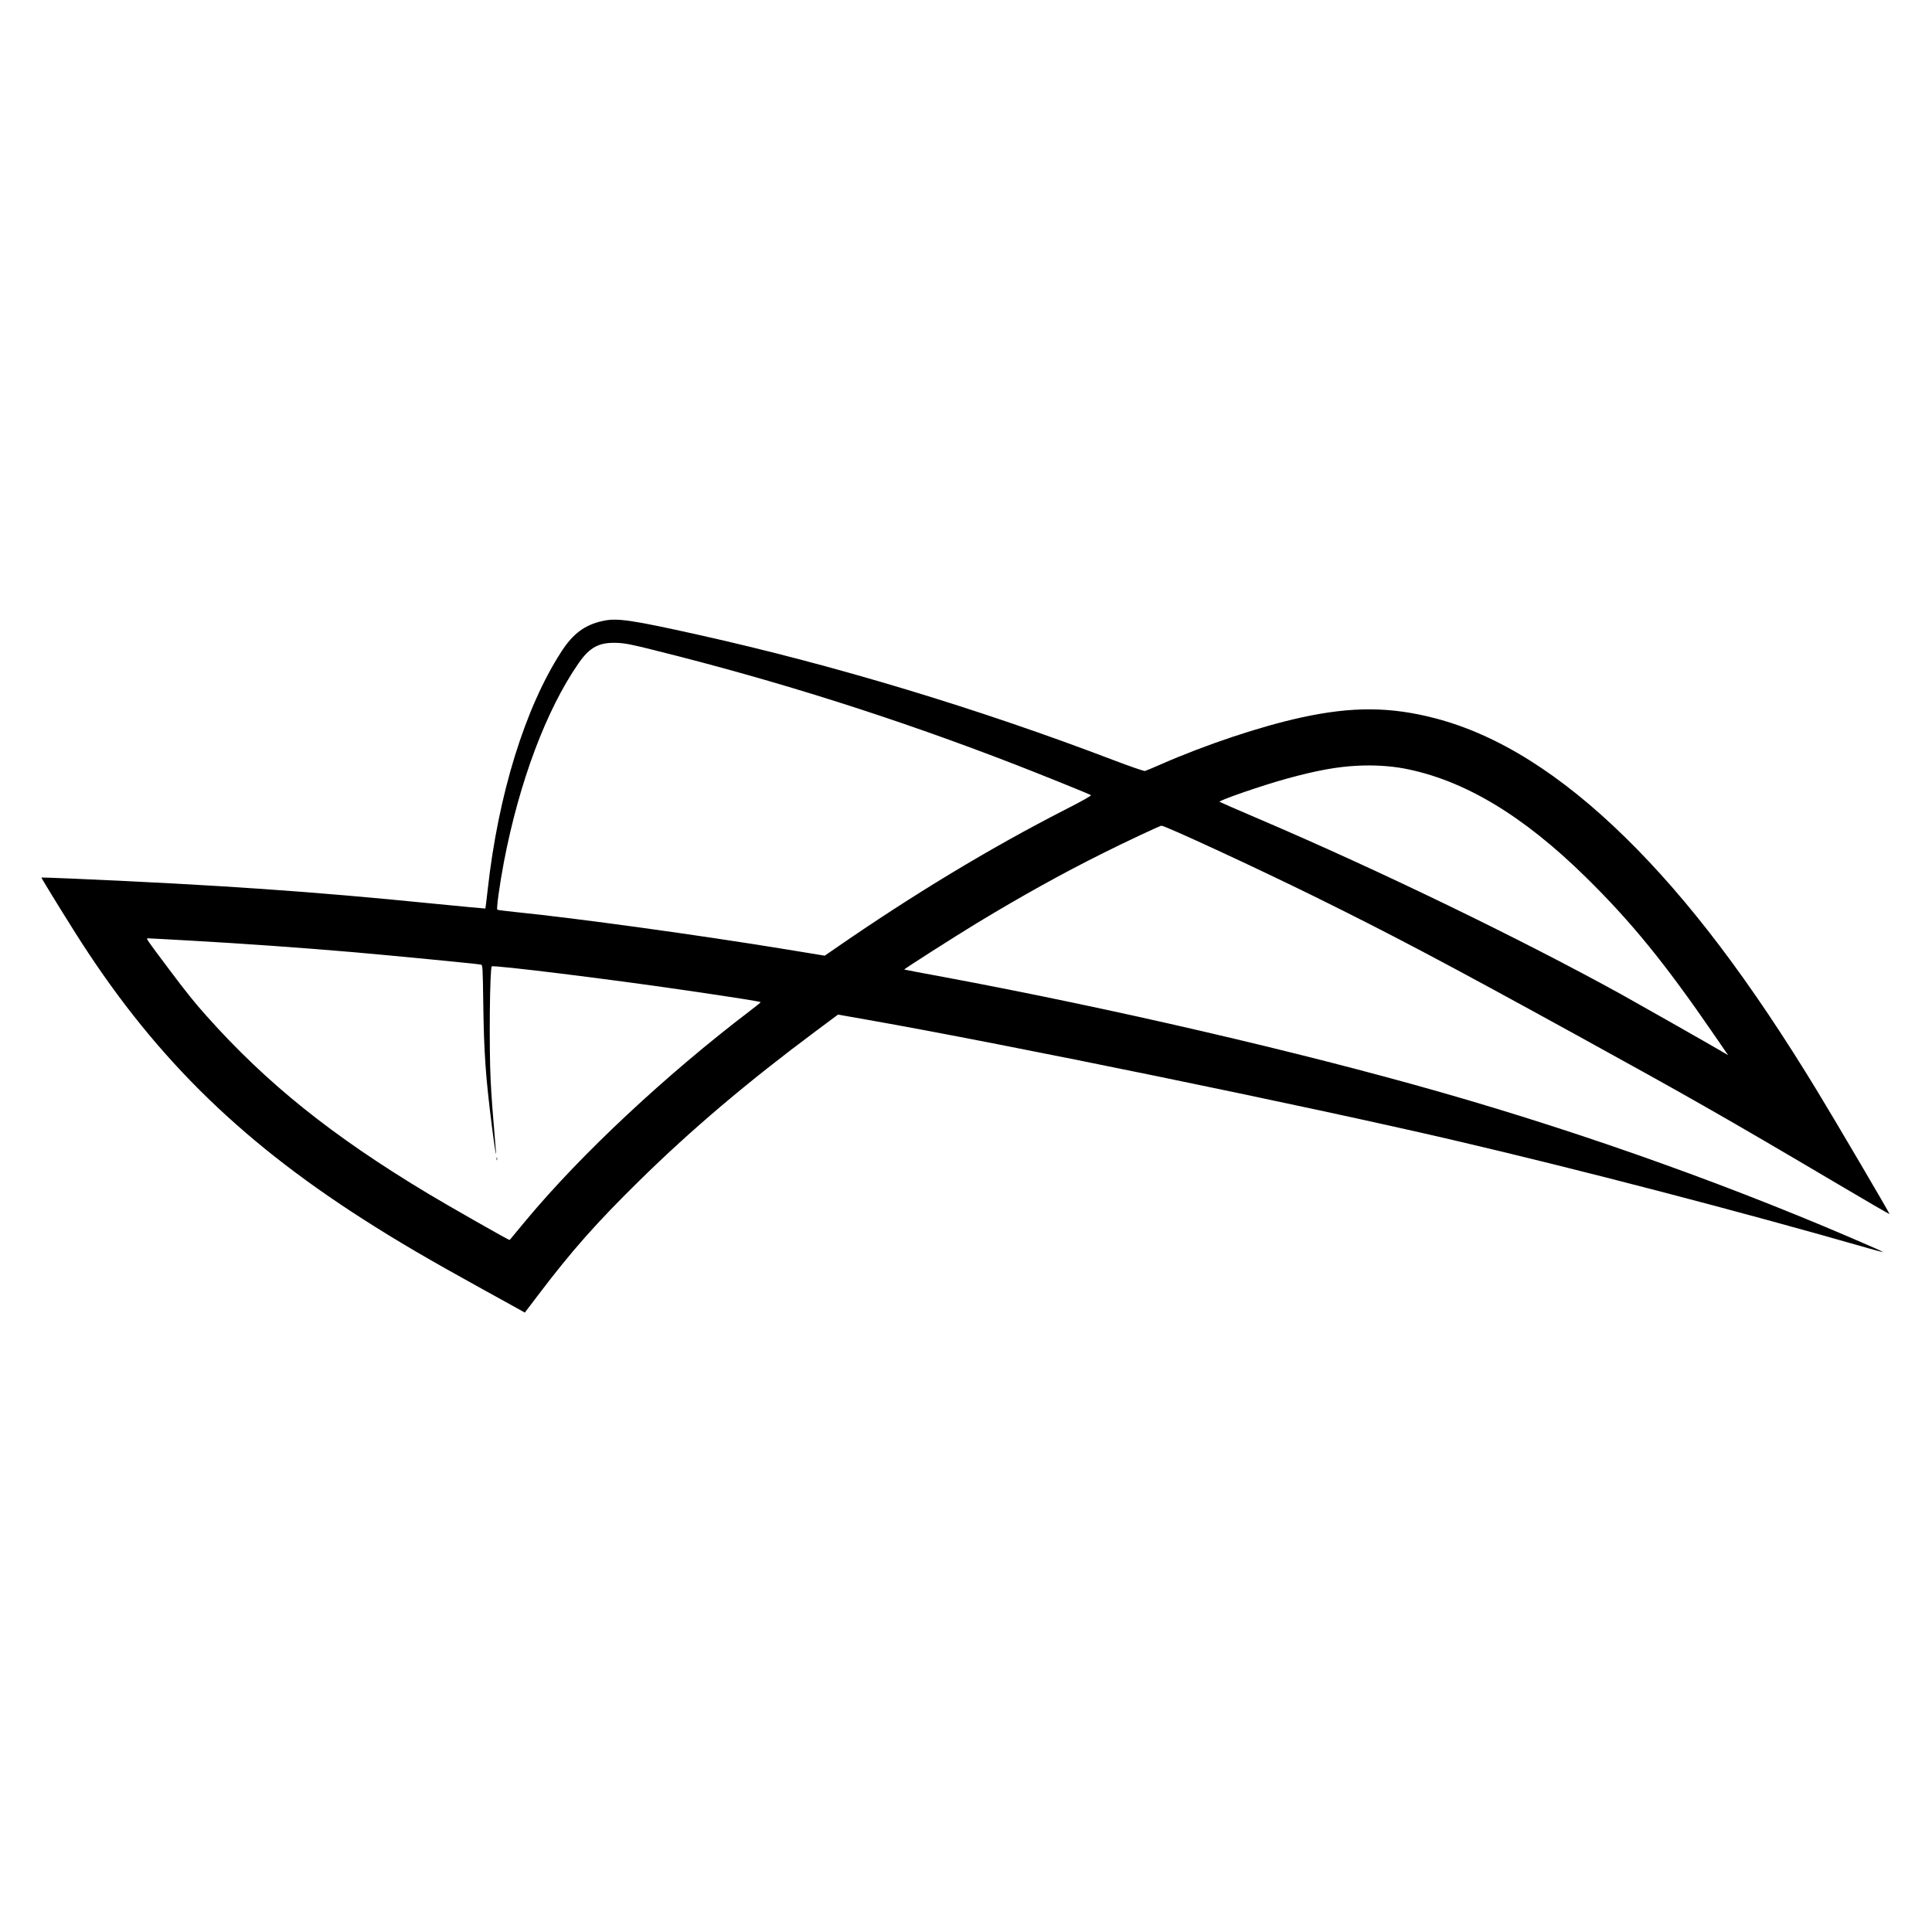 <?xml version="1.0" standalone="no"?>
<!DOCTYPE svg PUBLIC "-//W3C//DTD SVG 20010904//EN"
 "http://www.w3.org/TR/2001/REC-SVG-20010904/DTD/svg10.dtd">
<svg version="1.0" xmlns="http://www.w3.org/2000/svg"
 width="2024pt" height="2024pt" viewBox="0 0 2024 2024"
 preserveAspectRatio="xMidYMid meet">
<g transform="translate(0,2024) scale(0.1,-0.1)"
fill="#000000" stroke="none">
<path d="M6315 13735 c-188 -41 -311 -132 -433 -320 -381 -588 -662 -1495
-773 -2497 -12 -106 -23 -194 -24 -196 -1 -1 -249 22 -551 52 -1276 128 -2236
194 -3763 261 -184 8 -336 13 -337 12 -3 -3 174 -292 344 -562 798 -1269 1698
-2167 3022 -3015 355 -228 699 -429 1245 -730 193 -106 373 -206 402 -222 l51
-29 143 188 c347 458 609 754 1056 1193 545 536 1134 1035 1850 1568 l232 173
318 -56 c1436 -253 4579 -898 6133 -1260 1312 -306 3020 -751 4354 -1135 77
-22 141 -38 142 -37 2 2 -36 20 -84 41 -1418 623 -3005 1193 -4552 1635 -1482
423 -3436 876 -5210 1207 -223 41 -406 76 -407 77 -5 5 534 348 767 490 470
284 893 519 1317 730 219 110 596 287 610 287 40 0 980 -435 1598 -739 803
-396 1361 -690 2745 -1451 1180 -649 1543 -855 2748 -1567 293 -174 535 -314
537 -311 4 4 -560 964 -754 1283 -704 1158 -1347 2008 -2012 2660 -678 665
-1338 1079 -1993 1250 -467 122 -870 125 -1401 9 -432 -94 -1007 -286 -1482
-495 -76 -34 -147 -63 -158 -66 -11 -2 -157 48 -325 112 -1423 543 -2927 997
-4350 1314 -710 158 -857 179 -1005 146z m550 -309 c1290 -321 2530 -714 3785
-1201 258 -100 751 -299 779 -315 9 -4 -85 -58 -270 -152 -786 -402 -1596
-891 -2416 -1459 l-103 -71 -402 66 c-923 151 -2192 326 -2845 392 -95 10
-177 20 -183 24 -11 7 24 264 70 505 161 836 442 1585 778 2072 119 173 218
226 407 218 82 -3 155 -17 400 -79z m7840 -1236 c626 -118 1246 -488 1909
-1140 476 -468 827 -899 1336 -1640 62 -91 123 -178 134 -195 l21 -30 -40 24
c-116 69 -898 513 -1073 610 -1062 586 -2545 1304 -3802 1841 -223 95 -408
176 -413 180 -15 13 455 175 708 244 310 85 527 124 735 134 170 9 343 -2 485
-28z m-12693 -1805 c546 -31 1155 -74 1688 -120 403 -35 1296 -122 1336 -130
21 -5 21 -8 27 -417 7 -509 25 -761 88 -1260 31 -246 53 -382 43 -264 -33 389
-45 553 -54 730 -17 348 -9 1171 12 1192 17 16 1231 -133 2033 -251 501 -73
785 -118 784 -124 0 -3 -50 -44 -112 -91 -880 -670 -1765 -1497 -2343 -2190
-71 -85 -139 -167 -151 -182 -11 -16 -23 -28 -26 -28 -12 0 -653 365 -857 488
-1004 604 -1685 1151 -2315 1857 -128 143 -221 260 -386 480 -251 334 -251
335 -230 335 11 0 219 -11 463 -25z"/>
<path d="M5202 8100 c0 -14 2 -19 5 -12 2 6 2 18 0 25 -3 6 -5 1 -5 -13z"/>
</g>
</svg>
